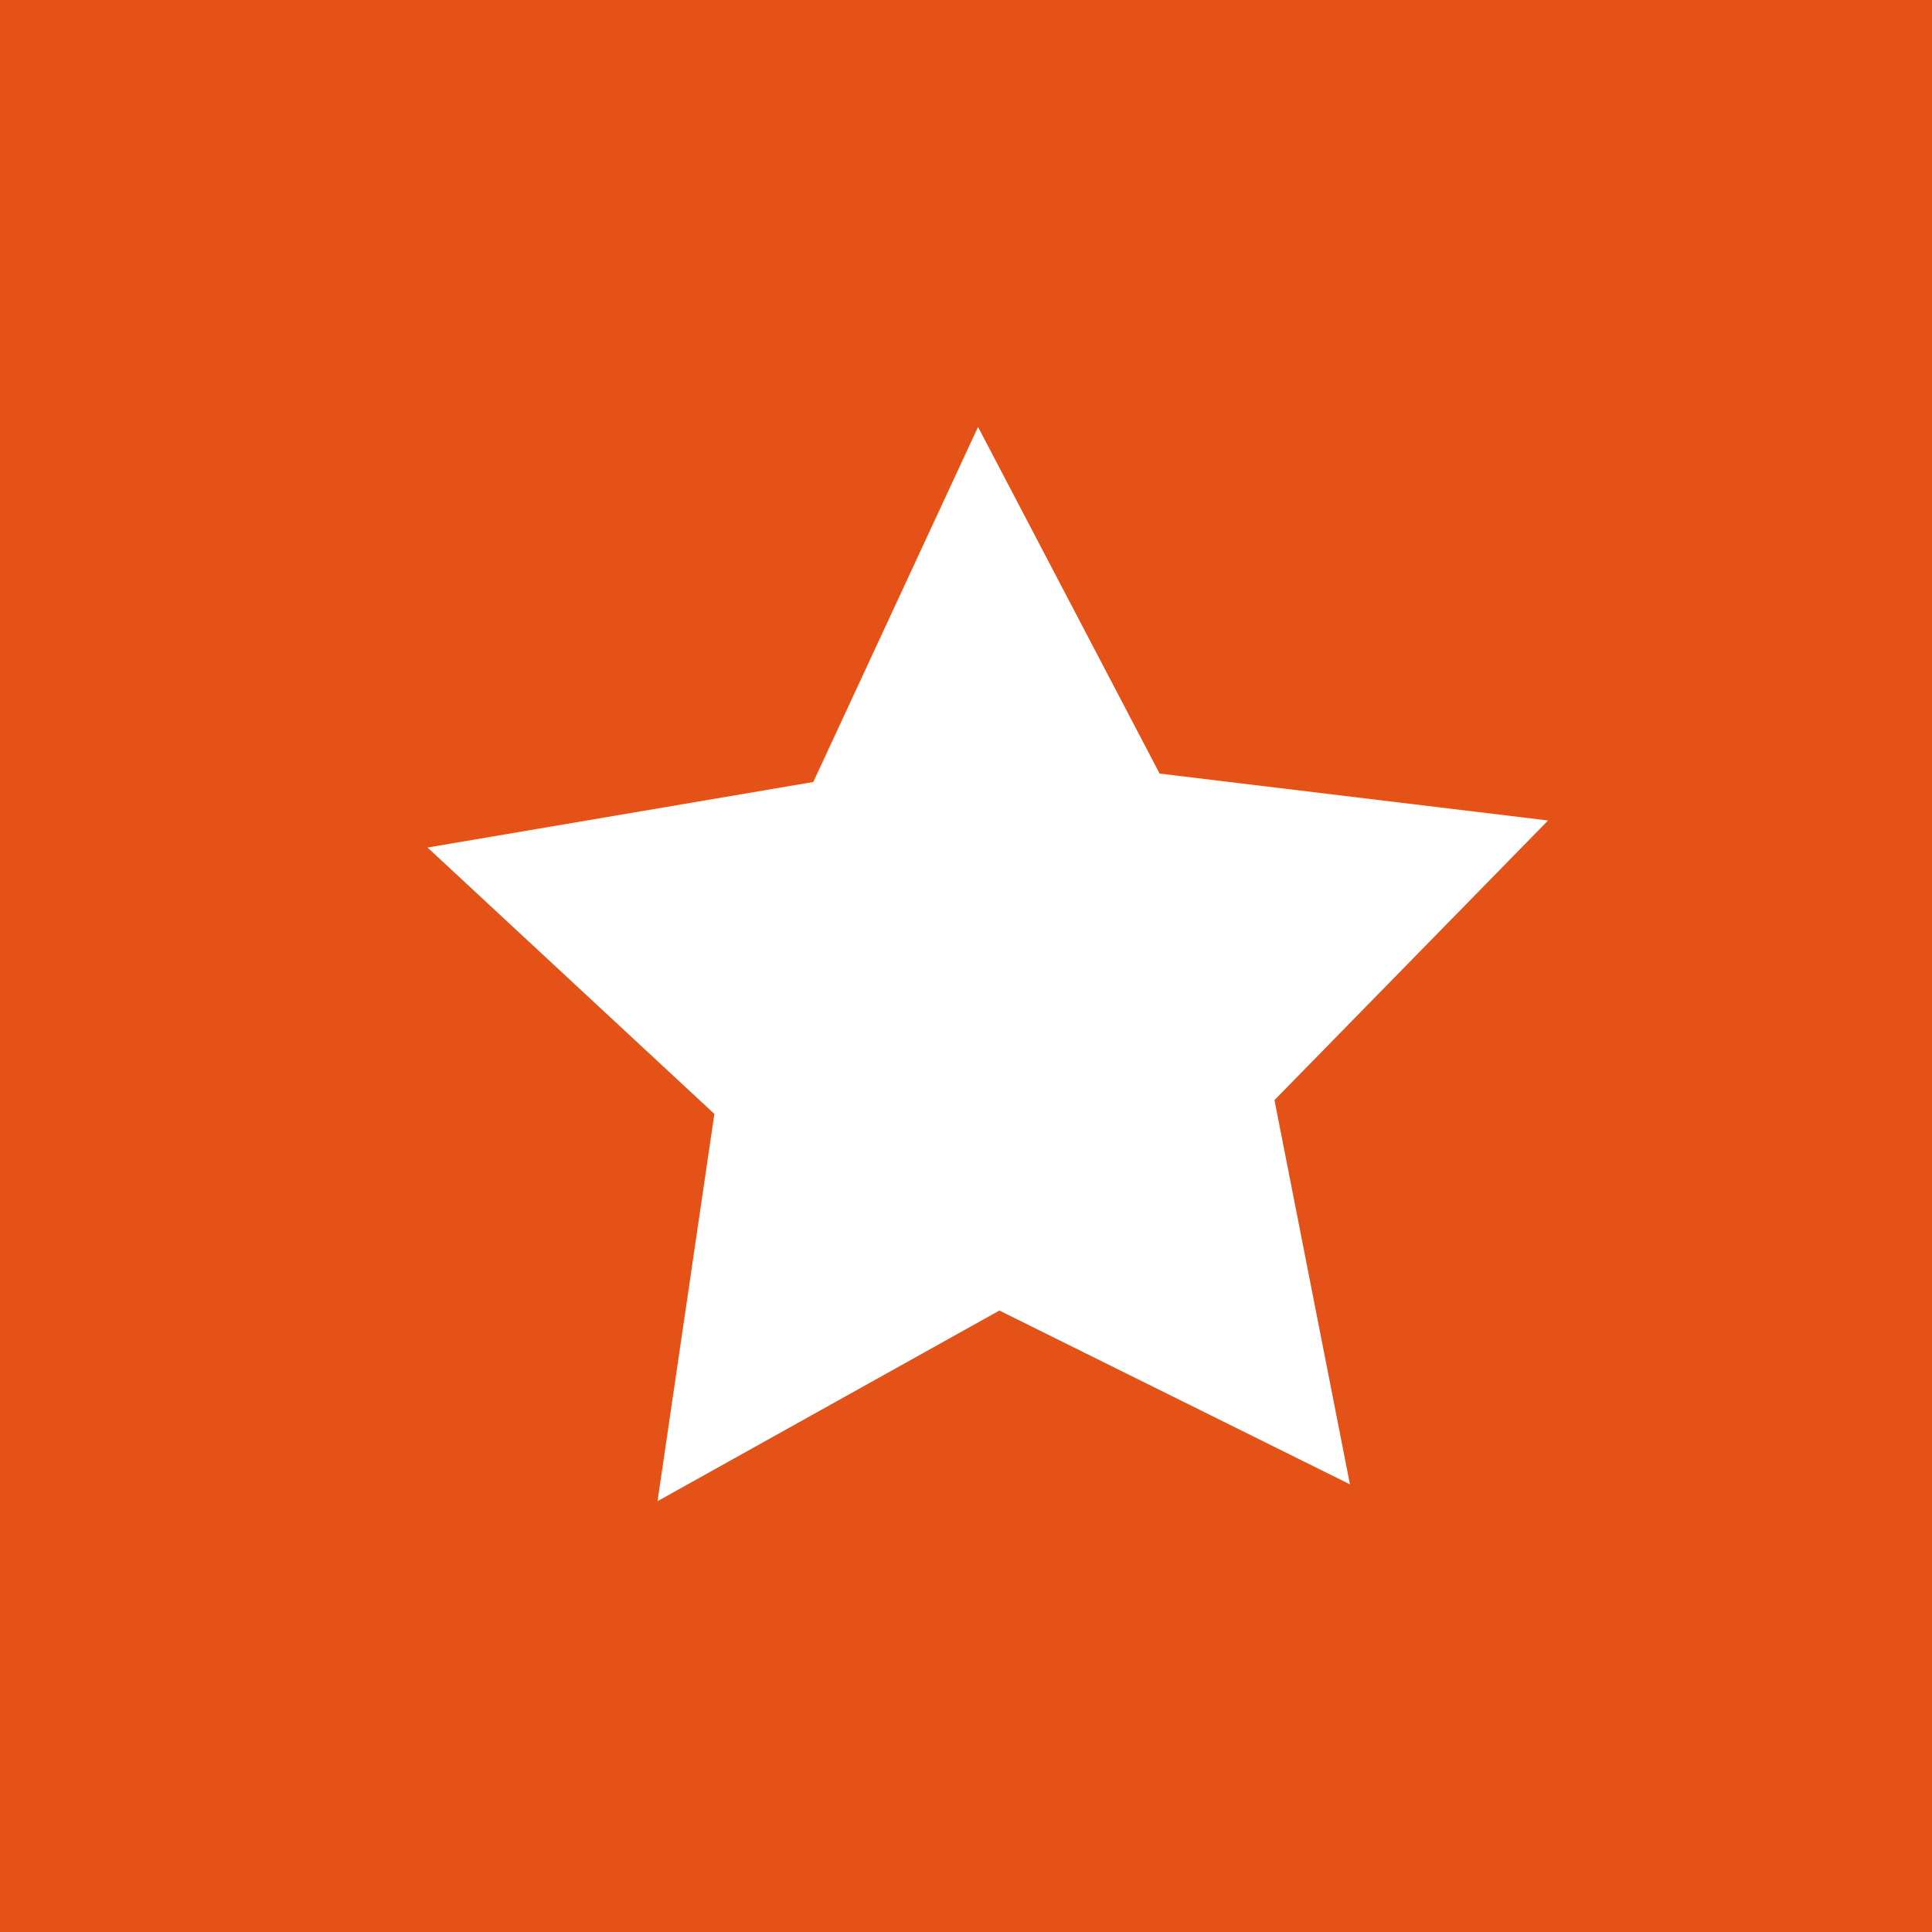 <svg xmlns="http://www.w3.org/2000/svg" width="64.26" height="64.26" viewBox="0 0 64.26 64.26"><g id="Layer_2" data-name="Layer 2"><g id="Layer_1-2" data-name="Layer 1"><g id="ns_feedback"><rect width="64.26" height="64.26" style="fill:#e55217"/><polygon points="27.05 26.01 32.53 14.2 38.57 25.73 51.49 27.29 42.39 36.59 44.9 49.37 33.24 43.59 21.87 49.93 23.76 37.05 14.22 28.19 27.05 26.01" style="fill:#fff"/></g></g></g></svg>